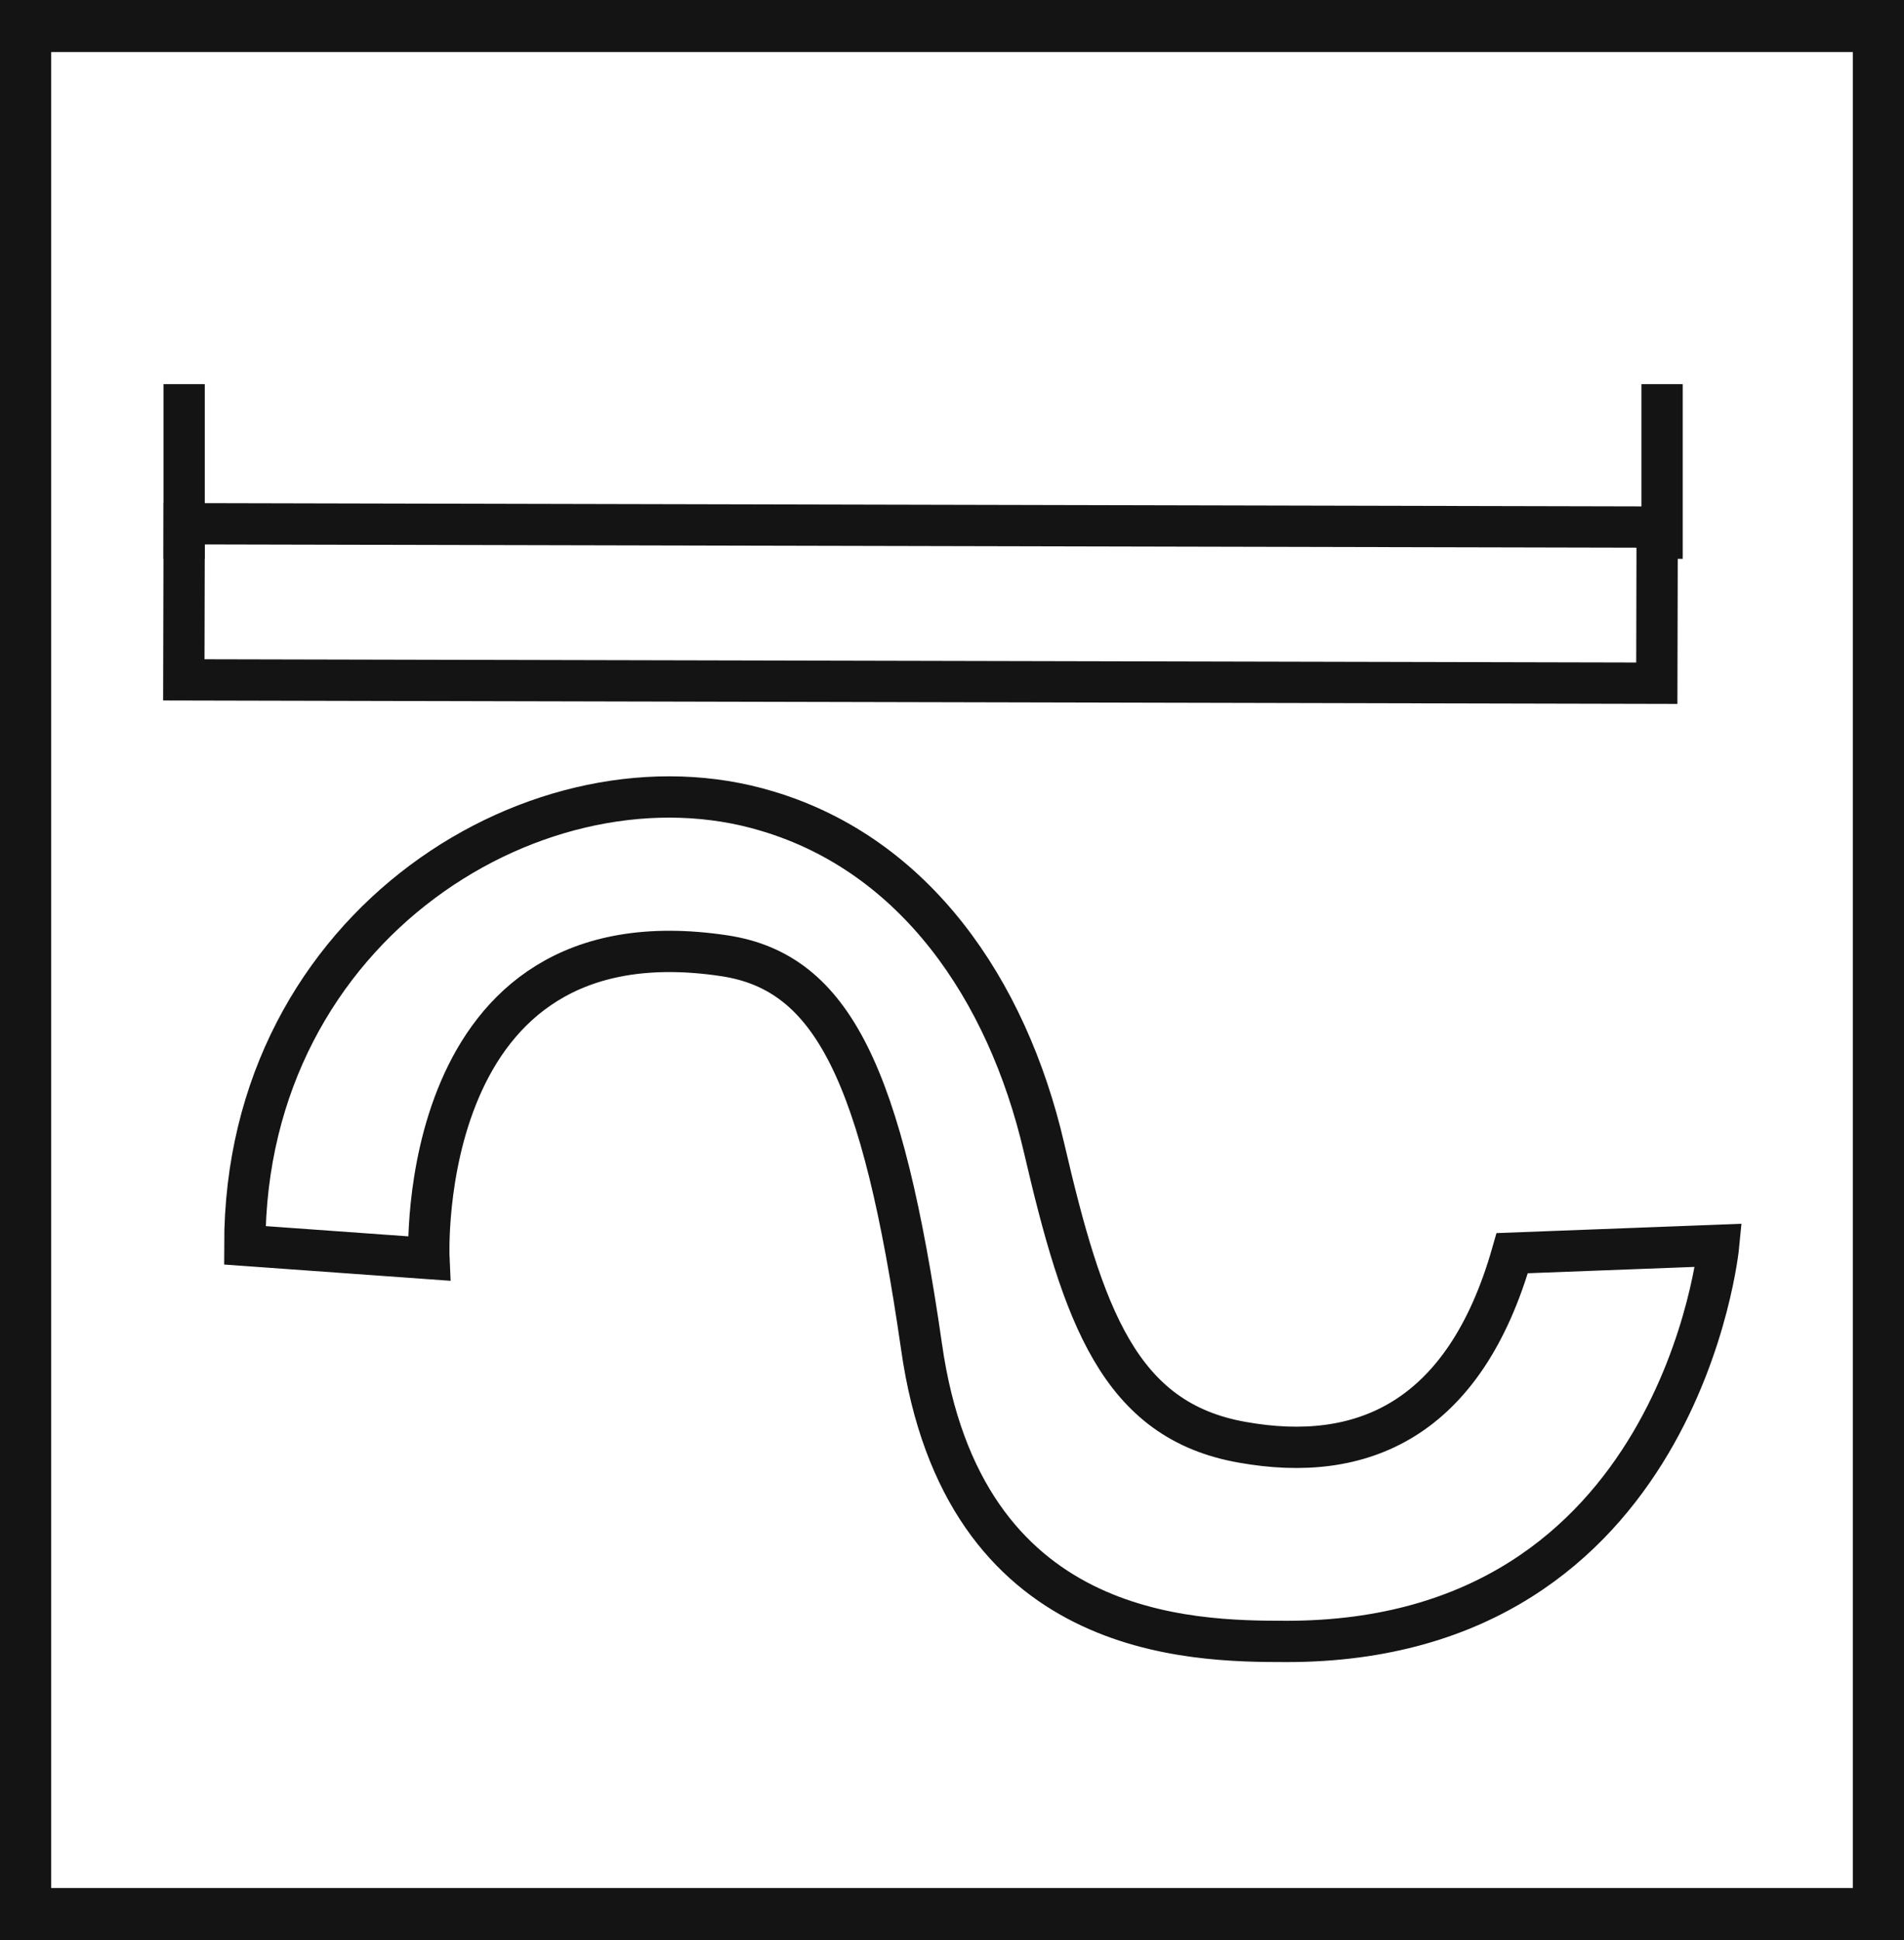 <svg xmlns="http://www.w3.org/2000/svg" viewBox="0 0 46.12 46.97"><defs><style>.cls-1{fill:#141414;}.cls-2{fill:none;stroke:#141414;stroke-miterlimit:10;}</style></defs><title>4_</title><g id="Grafica"><path class="cls-1" d="M0,0V47H46.12V0ZM44.88,45.71H1.24V1.26H44.88Z"/><path class="cls-2" d="M10.39,30.47S10,22,17.55,23.14c2.62.4,3.82,2.87,4.77,9.45,1,7.1,6.52,7.15,8.85,7.15,9.54,0,10.46-9.59,10.46-9.59l-5,.19c-1.16,4.07-3.67,5.09-6.53,4.58-3-.52-3.87-3.09-4.81-7.13-.9-3.87-3.15-7.09-6.7-8.15C13.18,18,5.93,22.33,5.93,30.15Z"/><rect class="cls-2" x="4.46" y="12.72" width="35.68" height="3.78" transform="translate(0.03 -0.05) rotate(0.13)"/><line class="cls-2" x1="4.46" y1="9.3" x2="4.46" y2="13.53"/><line class="cls-2" x1="40.26" y1="9.3" x2="40.26" y2="13.53"/></g></svg>